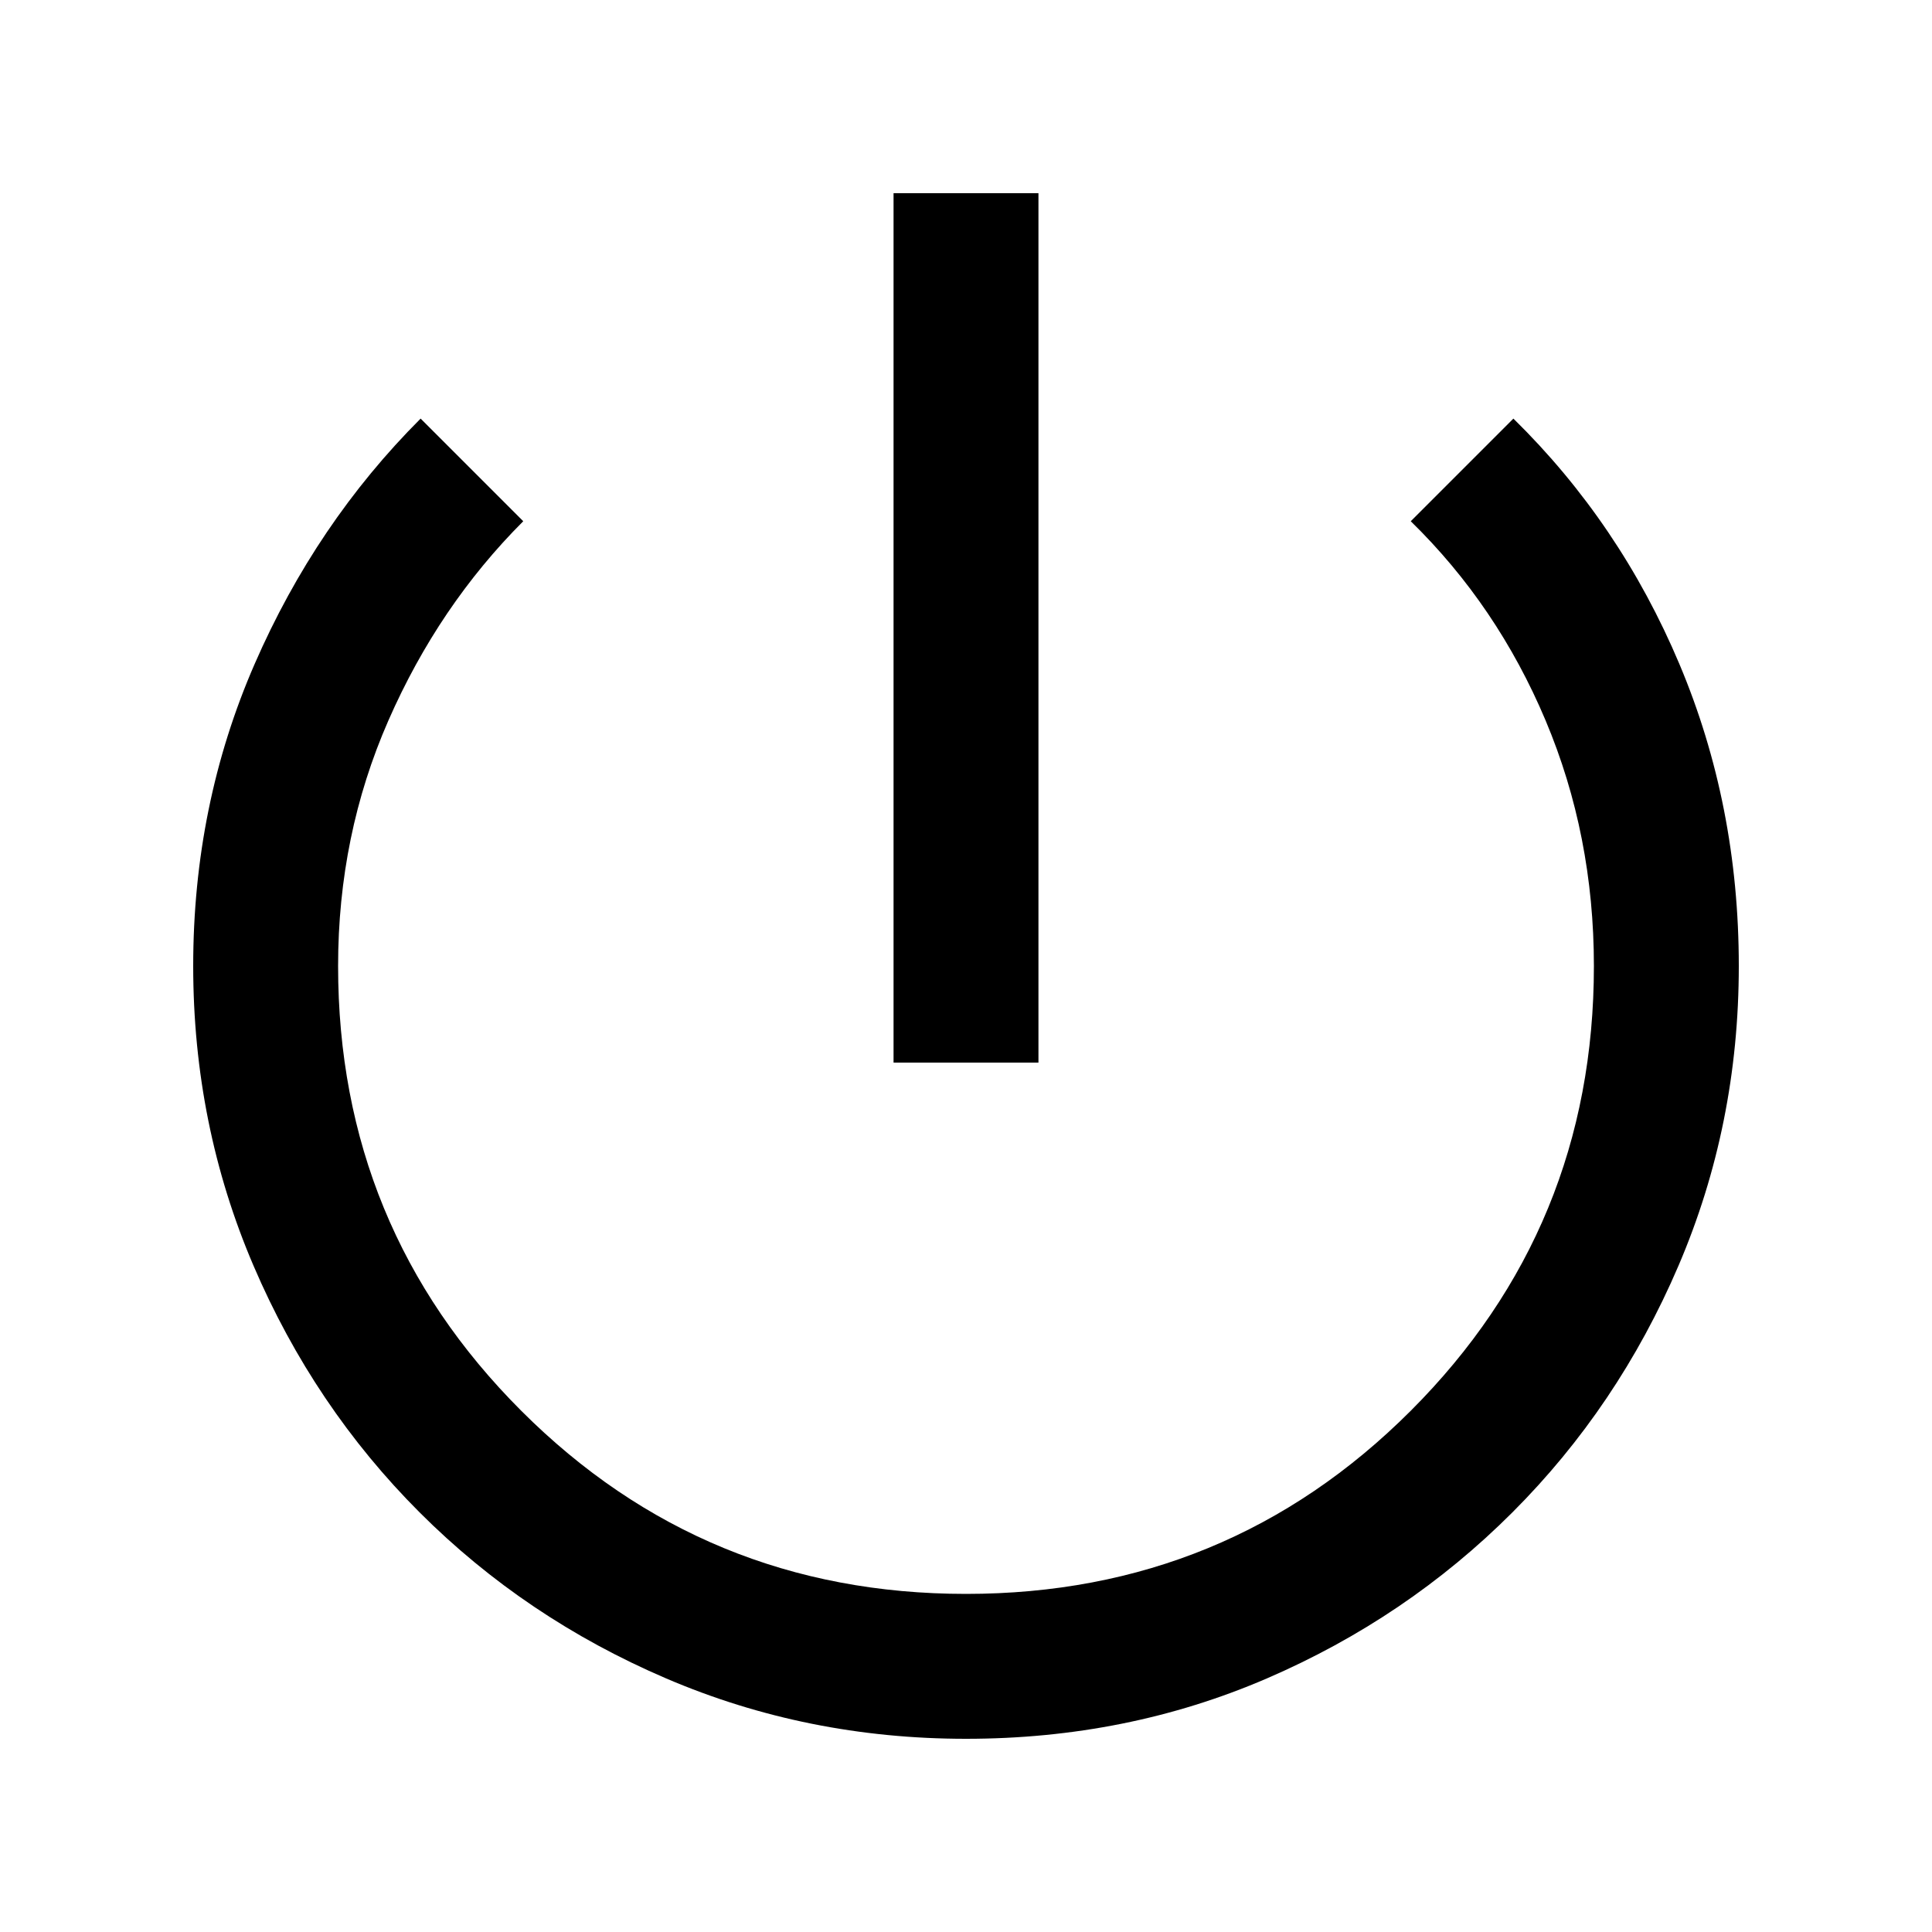 <svg xmlns="http://www.w3.org/2000/svg" height="20" viewBox="0 -960 960 960" width="20"><path d="M480-96q-79 0-149-30t-122.5-82.5Q156-261 126-331T96-480q0-80 30.5-150T209-752l51 51q-42 42-67 99t-25 122q0 130 91 221t221 91q130 0 221-91t91-221q0-65-24-122t-67-99l51-51q53 52 82.5 122T864-480q0 79-30 149t-82.5 122.5Q699-156 629.5-126T480-96Zm-36-336v-432h72v432h-72Z"/></svg>